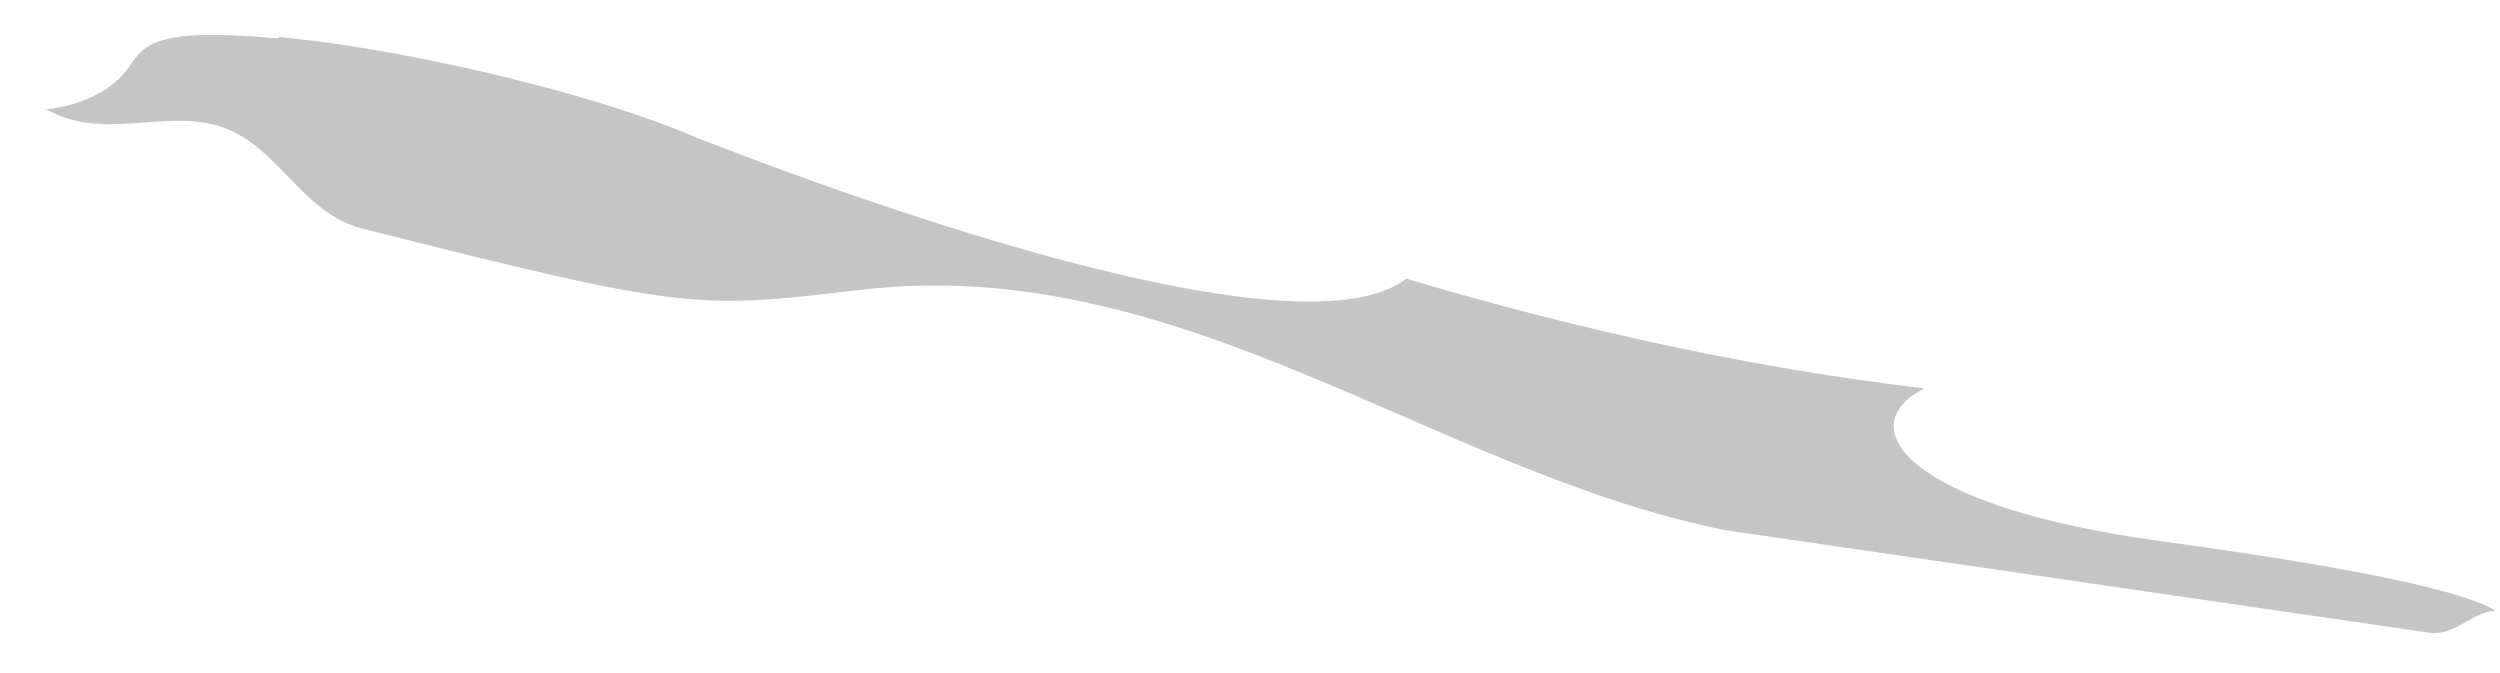 <svg width="52" height="14" viewBox="0 0 52 14" fill="none" xmlns="http://www.w3.org/2000/svg">
<path d="M5.787 0.8C3.244 0.569 3.013 0.915 2.695 1.377C2.203 2.099 1.25 2.244 0.961 2.273C2.117 2.937 3.388 2.273 4.544 2.619C5.787 2.995 6.249 4.439 7.549 4.757C14.283 6.461 14.485 6.432 17.895 6.028C24.57 5.248 29.772 9.783 35.869 11.025L50.549 13.163C51.069 13.221 51.416 12.73 51.907 12.701C51.213 12.277 48.892 11.796 44.943 11.256C39.625 10.534 38.47 8.859 40.03 8.079C36.601 7.675 33.008 6.914 29.251 5.797C26.651 7.79 14.572 2.879 14.456 2.851C12.693 2.071 8.821 1.06 5.816 0.771" fill="#C5C5C5"/>
</svg>
